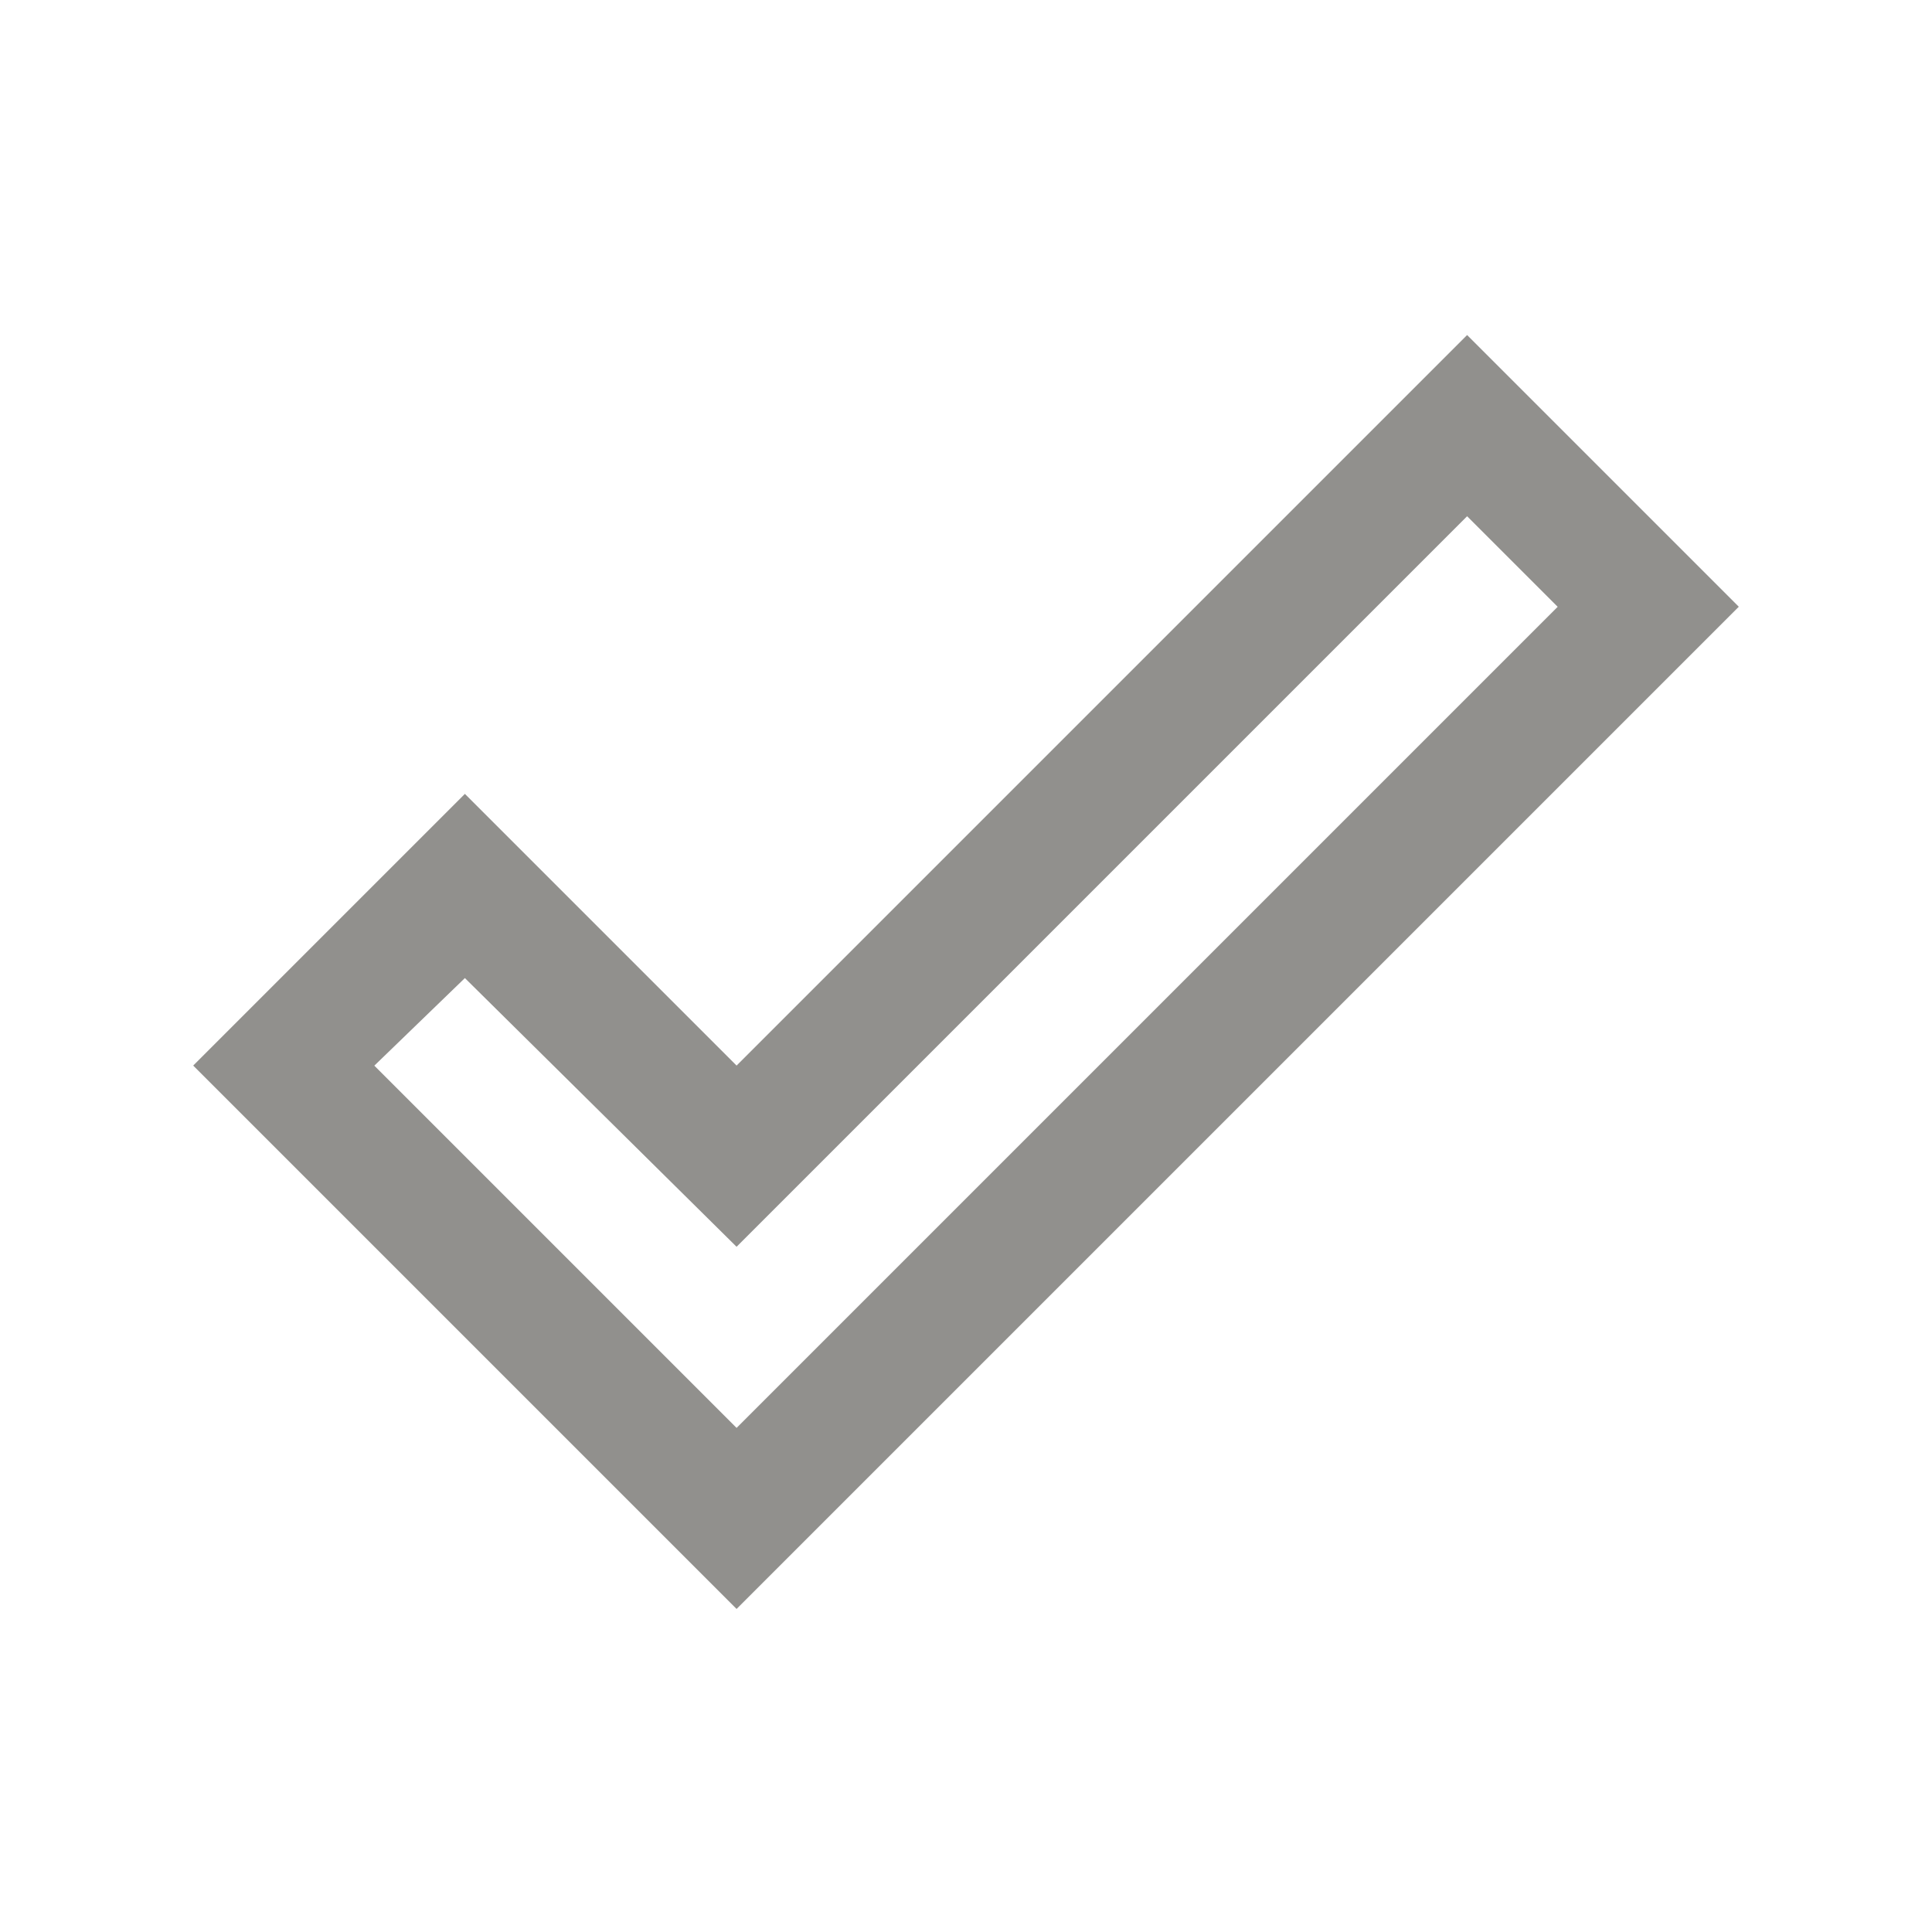 <!-- Generated by IcoMoon.io -->
<svg version="1.1" xmlns="http://www.w3.org/2000/svg" width="24" height="24" viewBox="0 0 24 24">
<title>done_outline</title>
<path fill="#91908d" d="M18.225 4.162l3.375 3.375-12.45 12.45-6.75-6.75 3.375-3.375 3.375 3.375zM18.225 6.413l-9.075 9.075-3.375-3.338-1.125 1.088 4.5 4.5 10.2-10.2z"></path>
</svg>
